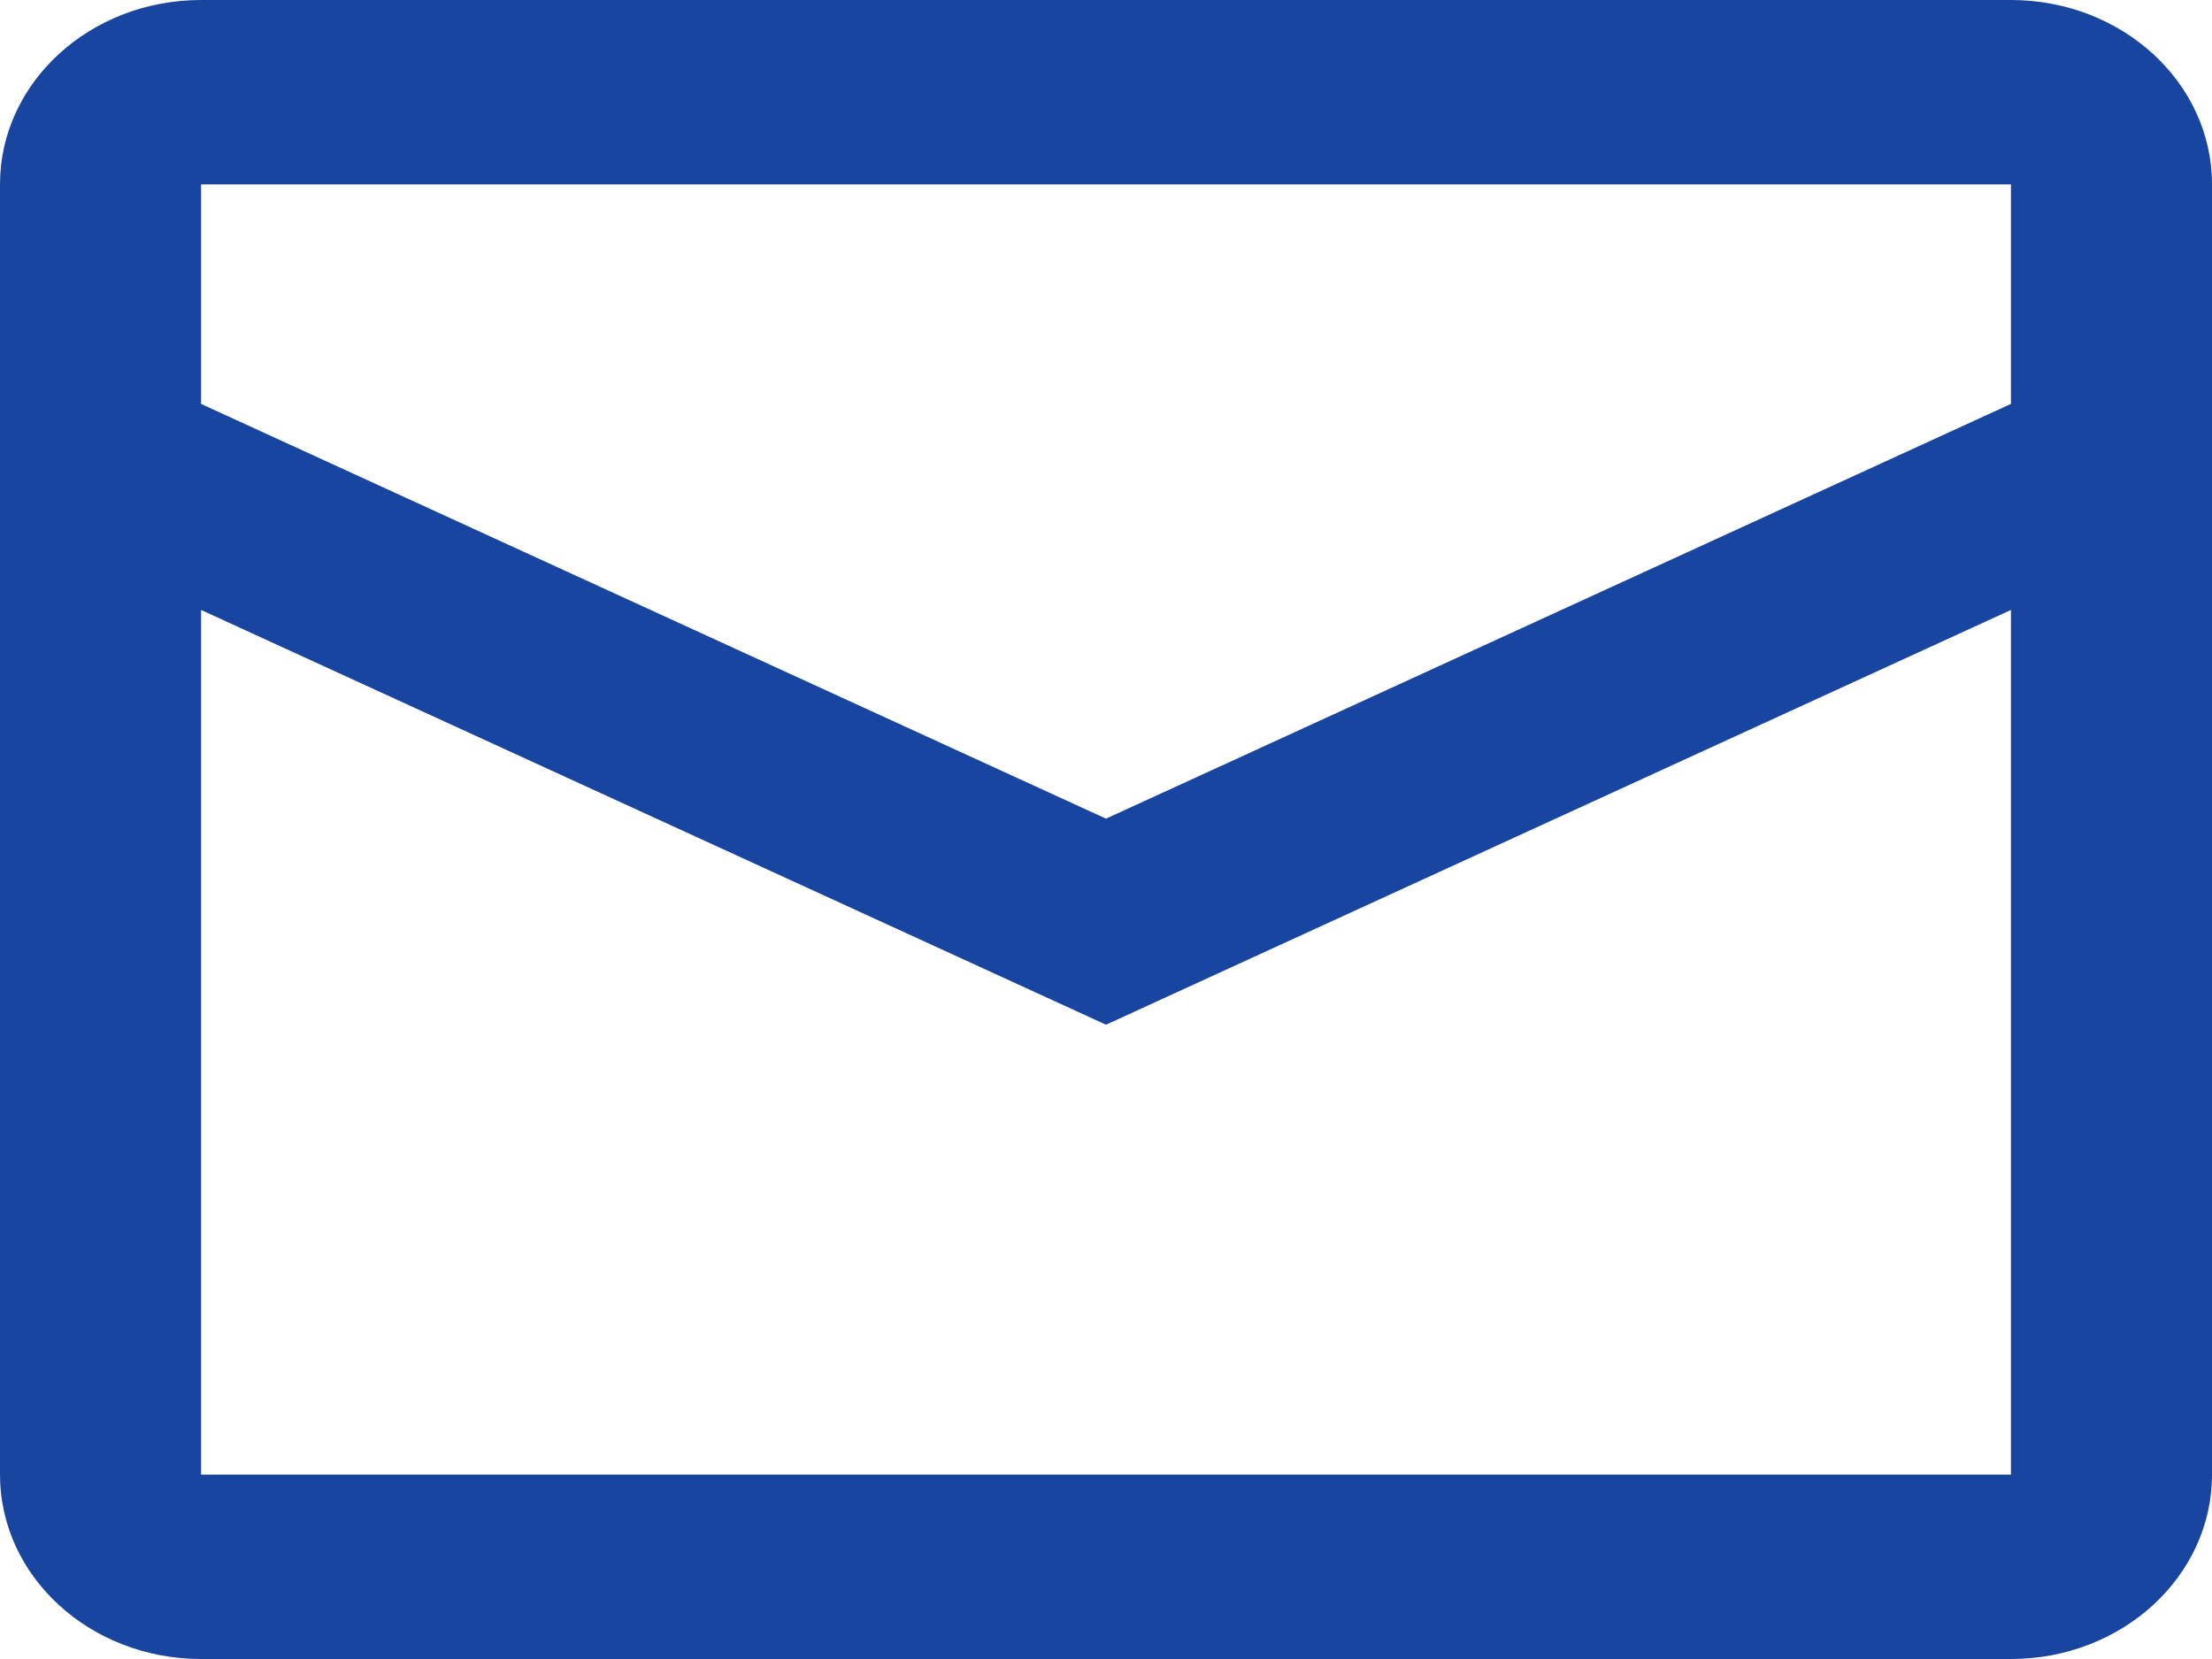 <svg width="20" height="15" viewBox="0 0 20 15" fill="none" xmlns="http://www.w3.org/2000/svg">
<path fill-rule="evenodd" clip-rule="evenodd" d="M1.818 0H18.182C19.186 0 20 0.746 20 1.667V13.333C20 14.254 19.186 15 18.182 15H1.818C0.814 15 0 14.254 0 13.333V1.667C0 0.746 0.814 0 1.818 0ZM1.818 5.515V13.333H18.182V5.515L10 9.265L1.818 5.515ZM1.818 3.652L10 7.402L18.182 3.652V1.667H1.818V3.652Z" fill="#1745A0"/>
</svg>
